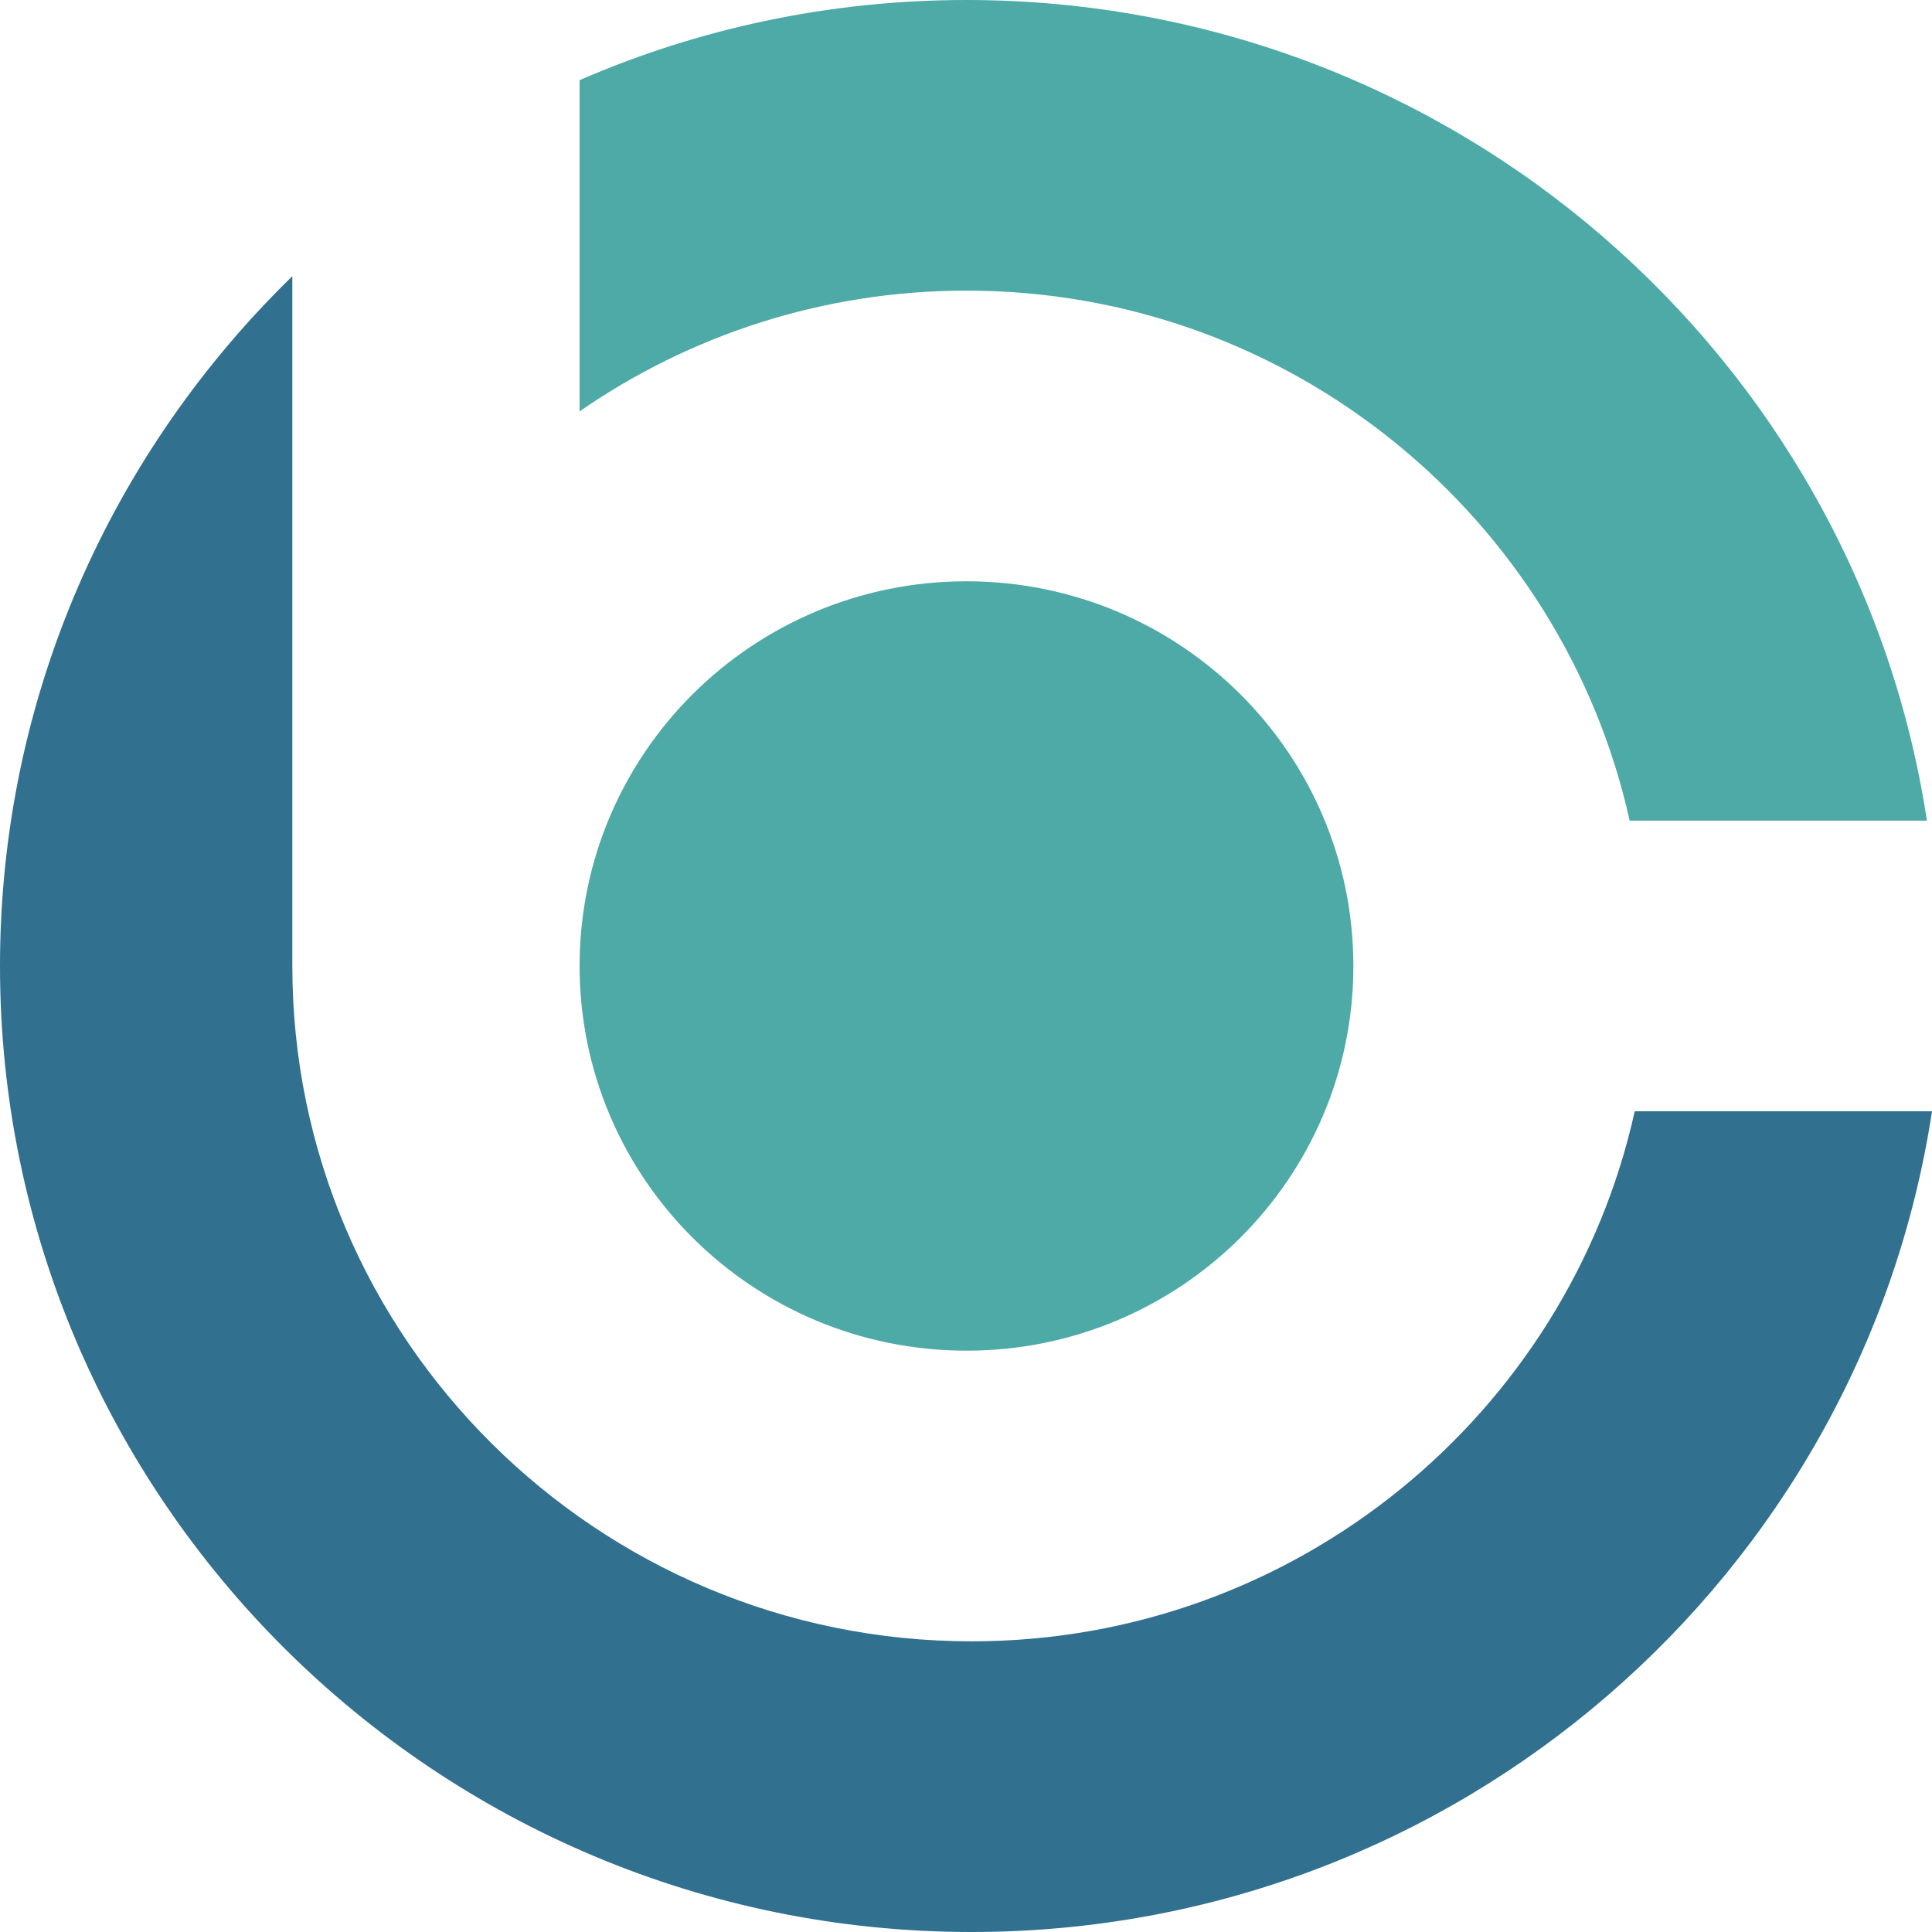 <svg width="300" height="300" viewBox="0 0 300 300" fill="none" xmlns="http://www.w3.org/2000/svg">
<g clip-path="url(#clip0)">
<path fill-rule="evenodd" clip-rule="evenodd" d="M210.151 149.997C210.151 182.986 183.253 209.731 150.075 209.731C116.89 209.731 90 182.986 90 149.997C90 117.008 116.89 90.263 150.075 90.263C183.253 90.263 210.151 117.008 210.151 149.997ZM253.052 127.433C242.639 80.418 200.434 45.127 150.075 45.127C127.759 45.127 107.061 52.072 90 63.876V12.441C108.415 4.452 128.729 0 150.075 0C225.546 0 288.24 55.386 299.214 127.433H253.052Z" fill="#4DAAA7"/>
<path fill-rule="evenodd" clip-rule="evenodd" d="M253.838 172.56C243.425 219.575 201.22 254.865 150.861 254.865C92.7 254.865 45.393 207.819 45.393 149.996V42.889C17.414 70.128 0 108.071 0 149.996C0 232.708 67.677 300 150.861 300C226.332 300 289.026 244.607 300 172.56H253.838Z" fill="#31708F"/>
</g>
<defs>
<clipPath id="clip0">
<rect width="300" height="300" fill="white"/>
</clipPath>
</defs>
</svg>

